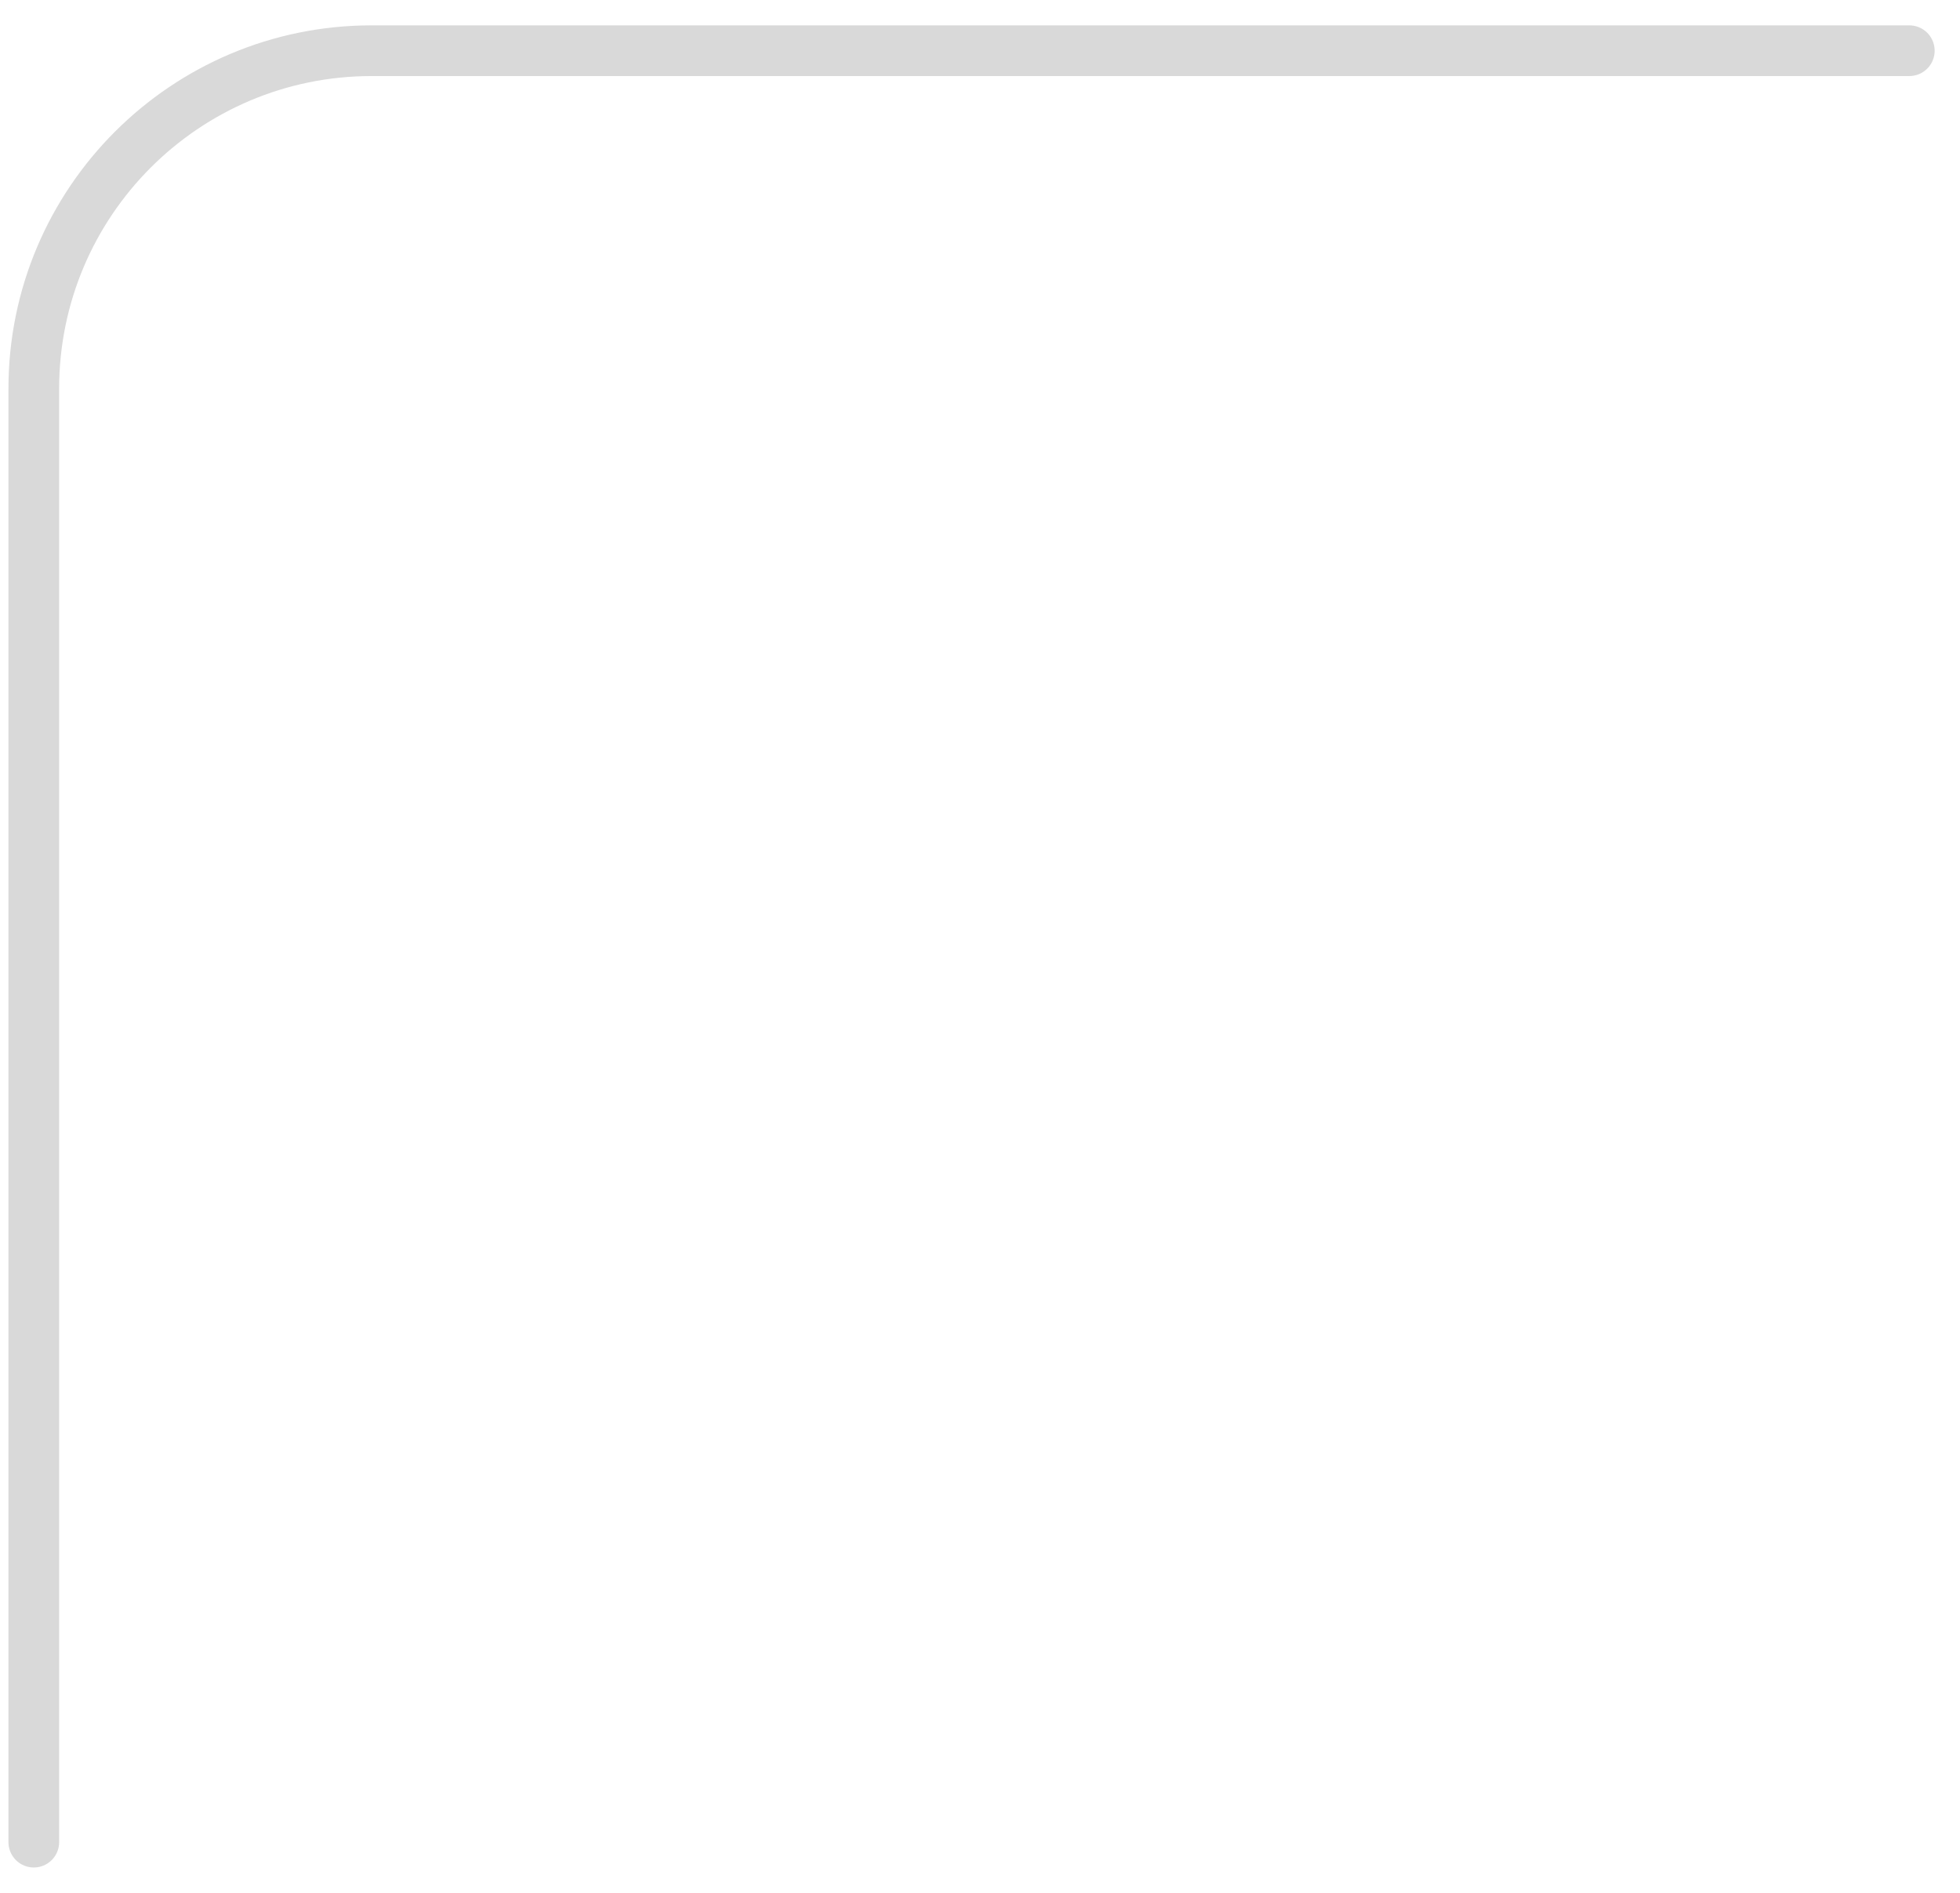 <svg width="58" height="56" viewBox="0 0 58 56" fill="none" xmlns="http://www.w3.org/2000/svg">
<path d="M1 54.5V11.5C1 5.977 5.477 1.5 11 1.5H56.5" stroke="#D9D9D9" stroke-width="1.5" stroke-linecap="round"/>
</svg>
